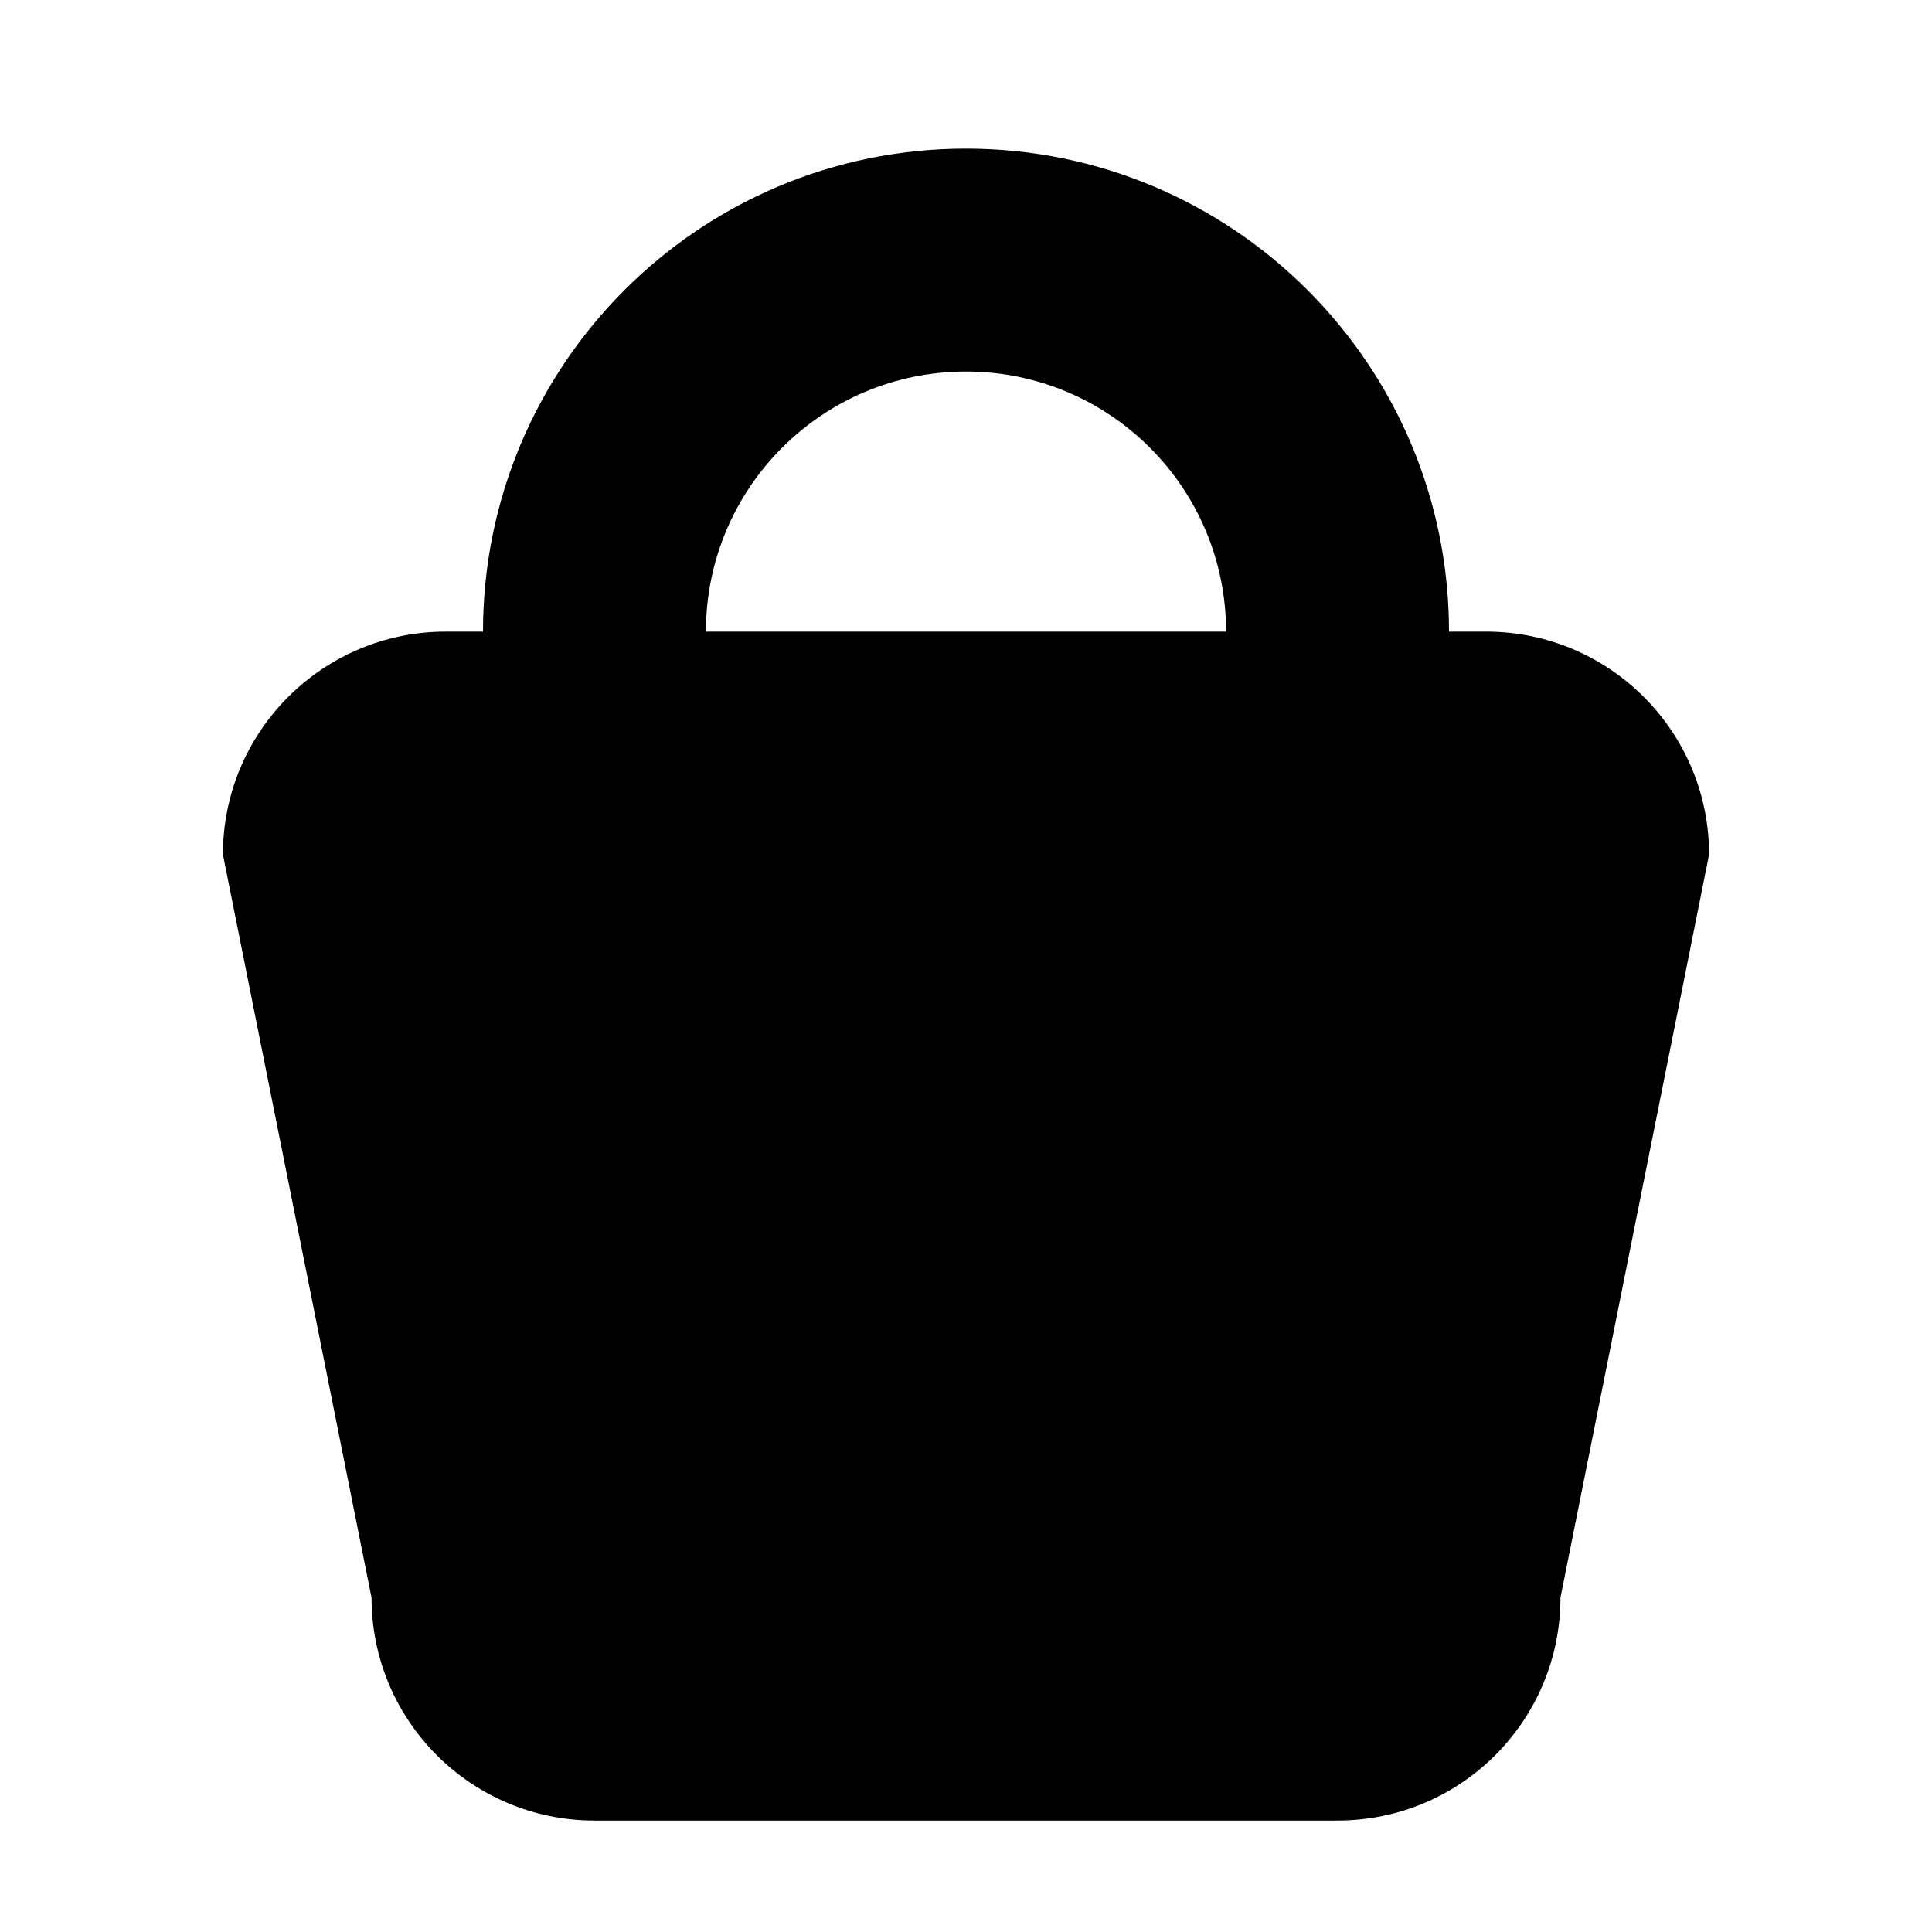 <?xml version="1.0" encoding="UTF-8"?>
<svg width="26px" height="26px" viewBox="0 0 26 26" version="1.1" xmlns="http://www.w3.org/2000/svg" xmlns:xlink="http://www.w3.org/1999/xlink">
    <!-- Generator: Sketch 51.2 (57519) - http://www.bohemiancoding.com/sketch -->
    <title>Icons/Bag</title>
    <desc>Created with Sketch.</desc>
    <path d="M6.5,8.5 C6.5,4.91 9.41,2 13,2 C16.59,2 19.5,4.91 19.5,8.5 L20,8.5 C21.657,8.5 23,9.843 23,11.5 L21,21.5 C21,23.157 19.657,24.5 18,24.5 L8,24.5 C6.343,24.5 5,23.157 5,21.5 L3,11.5 C3,9.843 4.343,8.5 6,8.5 L6.5,8.5 Z M9.5,8.5 L16.5,8.5 C16.5,6.567 14.933,5 13,5 C11.067,5 9.5,6.567 9.5,8.5 Z" id="path-1"></path>
</svg>